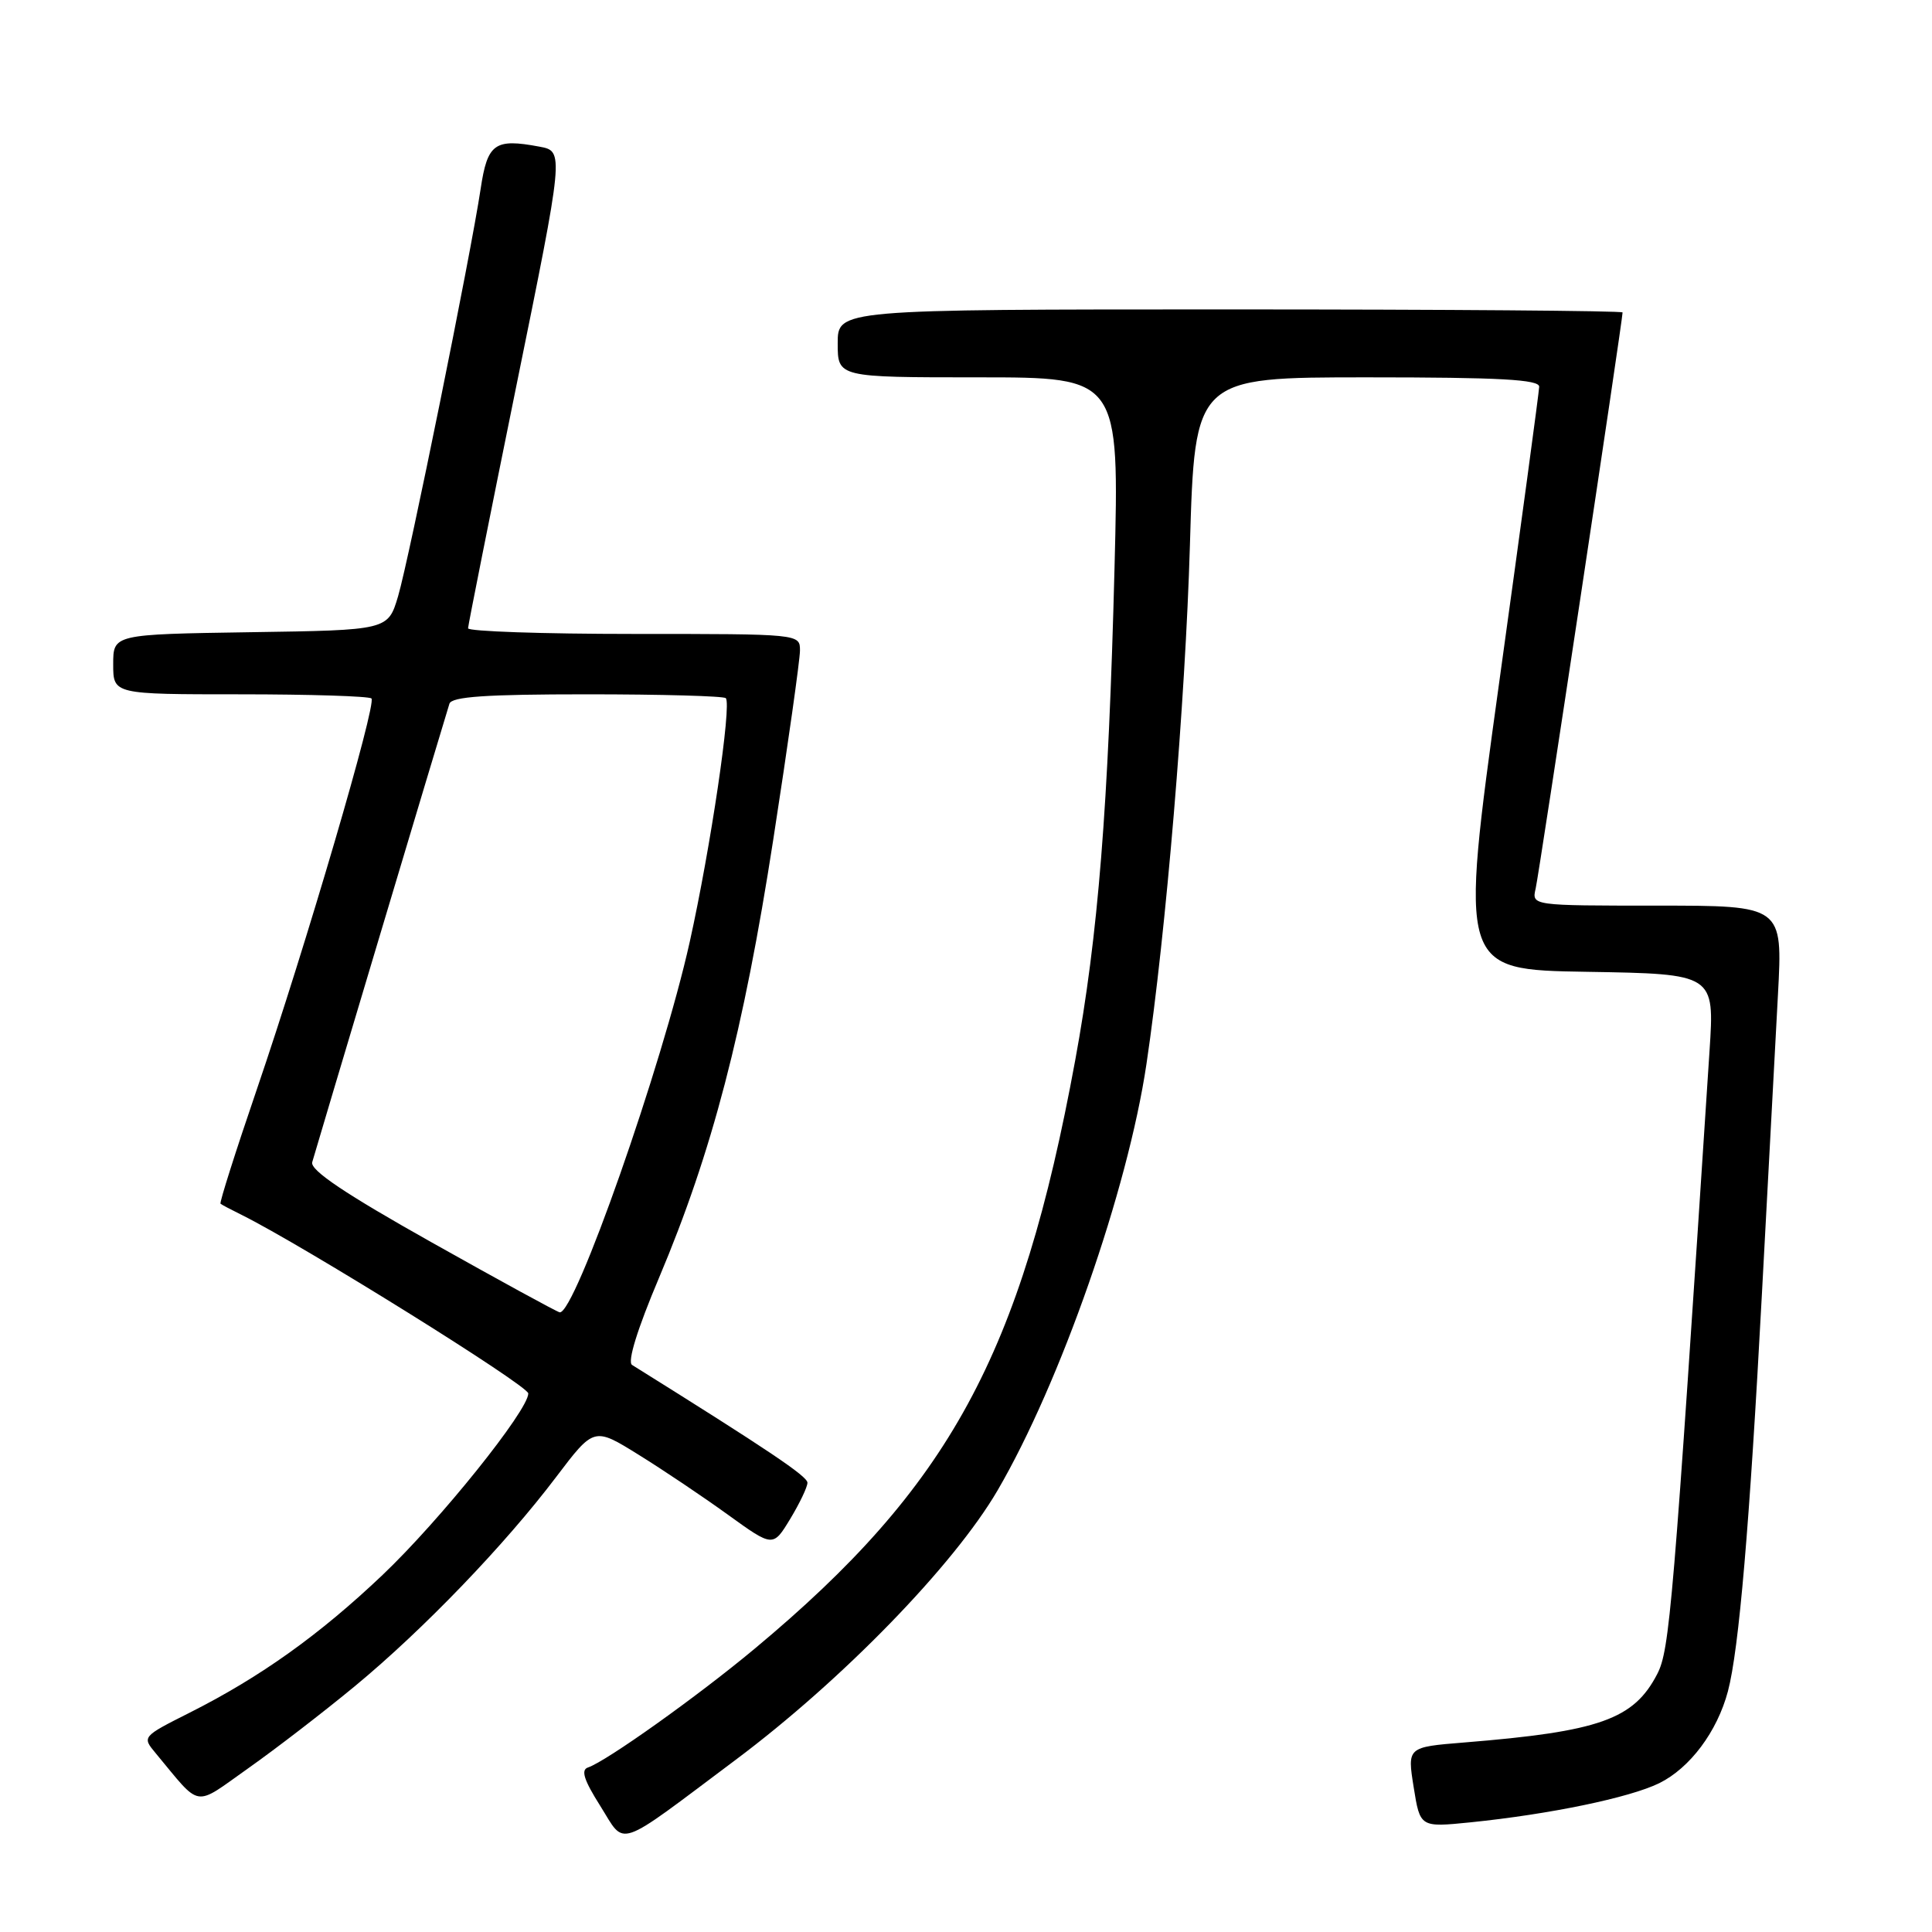 <?xml version="1.0" encoding="UTF-8" standalone="no"?>
<!DOCTYPE svg PUBLIC "-//W3C//DTD SVG 1.1//EN" "http://www.w3.org/Graphics/SVG/1.1/DTD/svg11.dtd" >
<svg xmlns="http://www.w3.org/2000/svg" xmlns:xlink="http://www.w3.org/1999/xlink" version="1.1" viewBox="0 0 256 256">
 <g >
 <path fill="currentColor"
d=" M 97.50 233.17 C 111.61 222.61 126.40 207.39 132.18 197.49 C 140.51 183.21 149.43 157.68 151.91 141.00 C 154.50 123.61 157.06 93.00 157.67 72.25 C 158.32 50.00 158.32 50.00 181.16 50.00 C 198.79 50.00 203.99 50.29 203.95 51.25 C 203.93 51.94 201.54 69.60 198.64 90.50 C 193.38 128.50 193.38 128.50 210.28 128.77 C 227.19 129.05 227.19 129.05 226.52 139.27 C 221.69 213.30 221.24 218.63 219.59 221.82 C 216.48 227.83 211.96 229.44 193.99 230.89 C 186.47 231.50 186.47 231.50 187.32 236.82 C 188.17 242.14 188.17 242.14 194.84 241.47 C 205.34 240.40 215.92 238.21 219.86 236.28 C 223.93 234.27 227.54 229.45 228.96 224.10 C 230.42 218.57 231.82 202.22 233.46 171.50 C 234.28 156.10 235.24 138.21 235.59 131.75 C 236.22 120.00 236.22 120.00 219.59 120.00 C 202.96 120.00 202.96 120.00 203.48 117.75 C 203.94 115.79 215.00 42.44 215.00 41.40 C 215.00 41.18 191.60 41.00 163.00 41.00 C 111.00 41.00 111.00 41.00 111.00 45.50 C 111.00 50.00 111.00 50.00 129.66 50.00 C 148.32 50.00 148.32 50.00 147.68 75.25 C 146.87 106.96 145.51 123.97 142.47 140.50 C 135.28 179.59 125.82 196.95 100.00 218.46 C 92.41 224.79 80.33 233.39 77.91 234.20 C 76.94 234.52 77.38 235.88 79.53 239.28 C 82.96 244.72 81.34 245.27 97.50 233.17 Z  M 47.03 223.42 C 56.08 215.94 66.87 204.73 73.70 195.70 C 78.71 189.09 78.71 189.09 84.60 192.75 C 87.85 194.76 93.19 198.35 96.47 200.72 C 102.43 205.02 102.43 205.02 104.71 201.26 C 105.96 199.19 106.99 197.04 106.99 196.47 C 107.00 195.62 101.80 192.13 83.75 180.86 C 83.11 180.45 84.45 176.11 87.33 169.30 C 94.35 152.67 98.53 136.64 102.46 111.26 C 104.41 98.69 106.00 87.41 106.00 86.20 C 106.00 84.00 106.00 84.00 84.00 84.00 C 71.90 84.00 62.01 83.66 62.02 83.25 C 62.03 82.84 64.90 68.45 68.39 51.27 C 74.75 20.04 74.75 20.04 71.47 19.43 C 65.55 18.32 64.59 19.00 63.69 25.01 C 62.38 33.75 54.21 74.05 52.75 79.00 C 51.41 83.50 51.41 83.50 33.21 83.77 C 15.00 84.05 15.00 84.05 15.00 88.02 C 15.00 92.00 15.00 92.00 31.83 92.00 C 41.09 92.00 48.91 92.25 49.22 92.55 C 49.93 93.26 40.55 125.26 34.02 144.38 C 31.22 152.57 29.06 159.37 29.22 159.50 C 29.37 159.63 30.62 160.29 32.00 160.97 C 40.13 165.00 70.00 183.60 70.00 184.64 C 70.00 186.88 58.29 201.47 50.70 208.68 C 42.34 216.62 34.53 222.20 25.15 226.93 C 18.82 230.12 18.81 230.13 20.63 232.31 C 26.77 239.69 25.55 239.49 32.90 234.30 C 36.53 231.74 42.89 226.84 47.03 223.42 Z  M 57.23 164.64 C 45.76 158.20 41.08 155.06 41.37 154.00 C 41.74 152.64 58.63 96.17 59.55 93.25 C 59.84 92.31 64.39 92.00 77.80 92.00 C 87.63 92.00 95.90 92.23 96.17 92.51 C 96.98 93.31 94.15 112.40 91.39 124.82 C 87.74 141.21 76.15 174.22 74.16 173.89 C 73.80 173.83 66.18 169.67 57.23 164.64 Z "/>
</g>
</svg>
